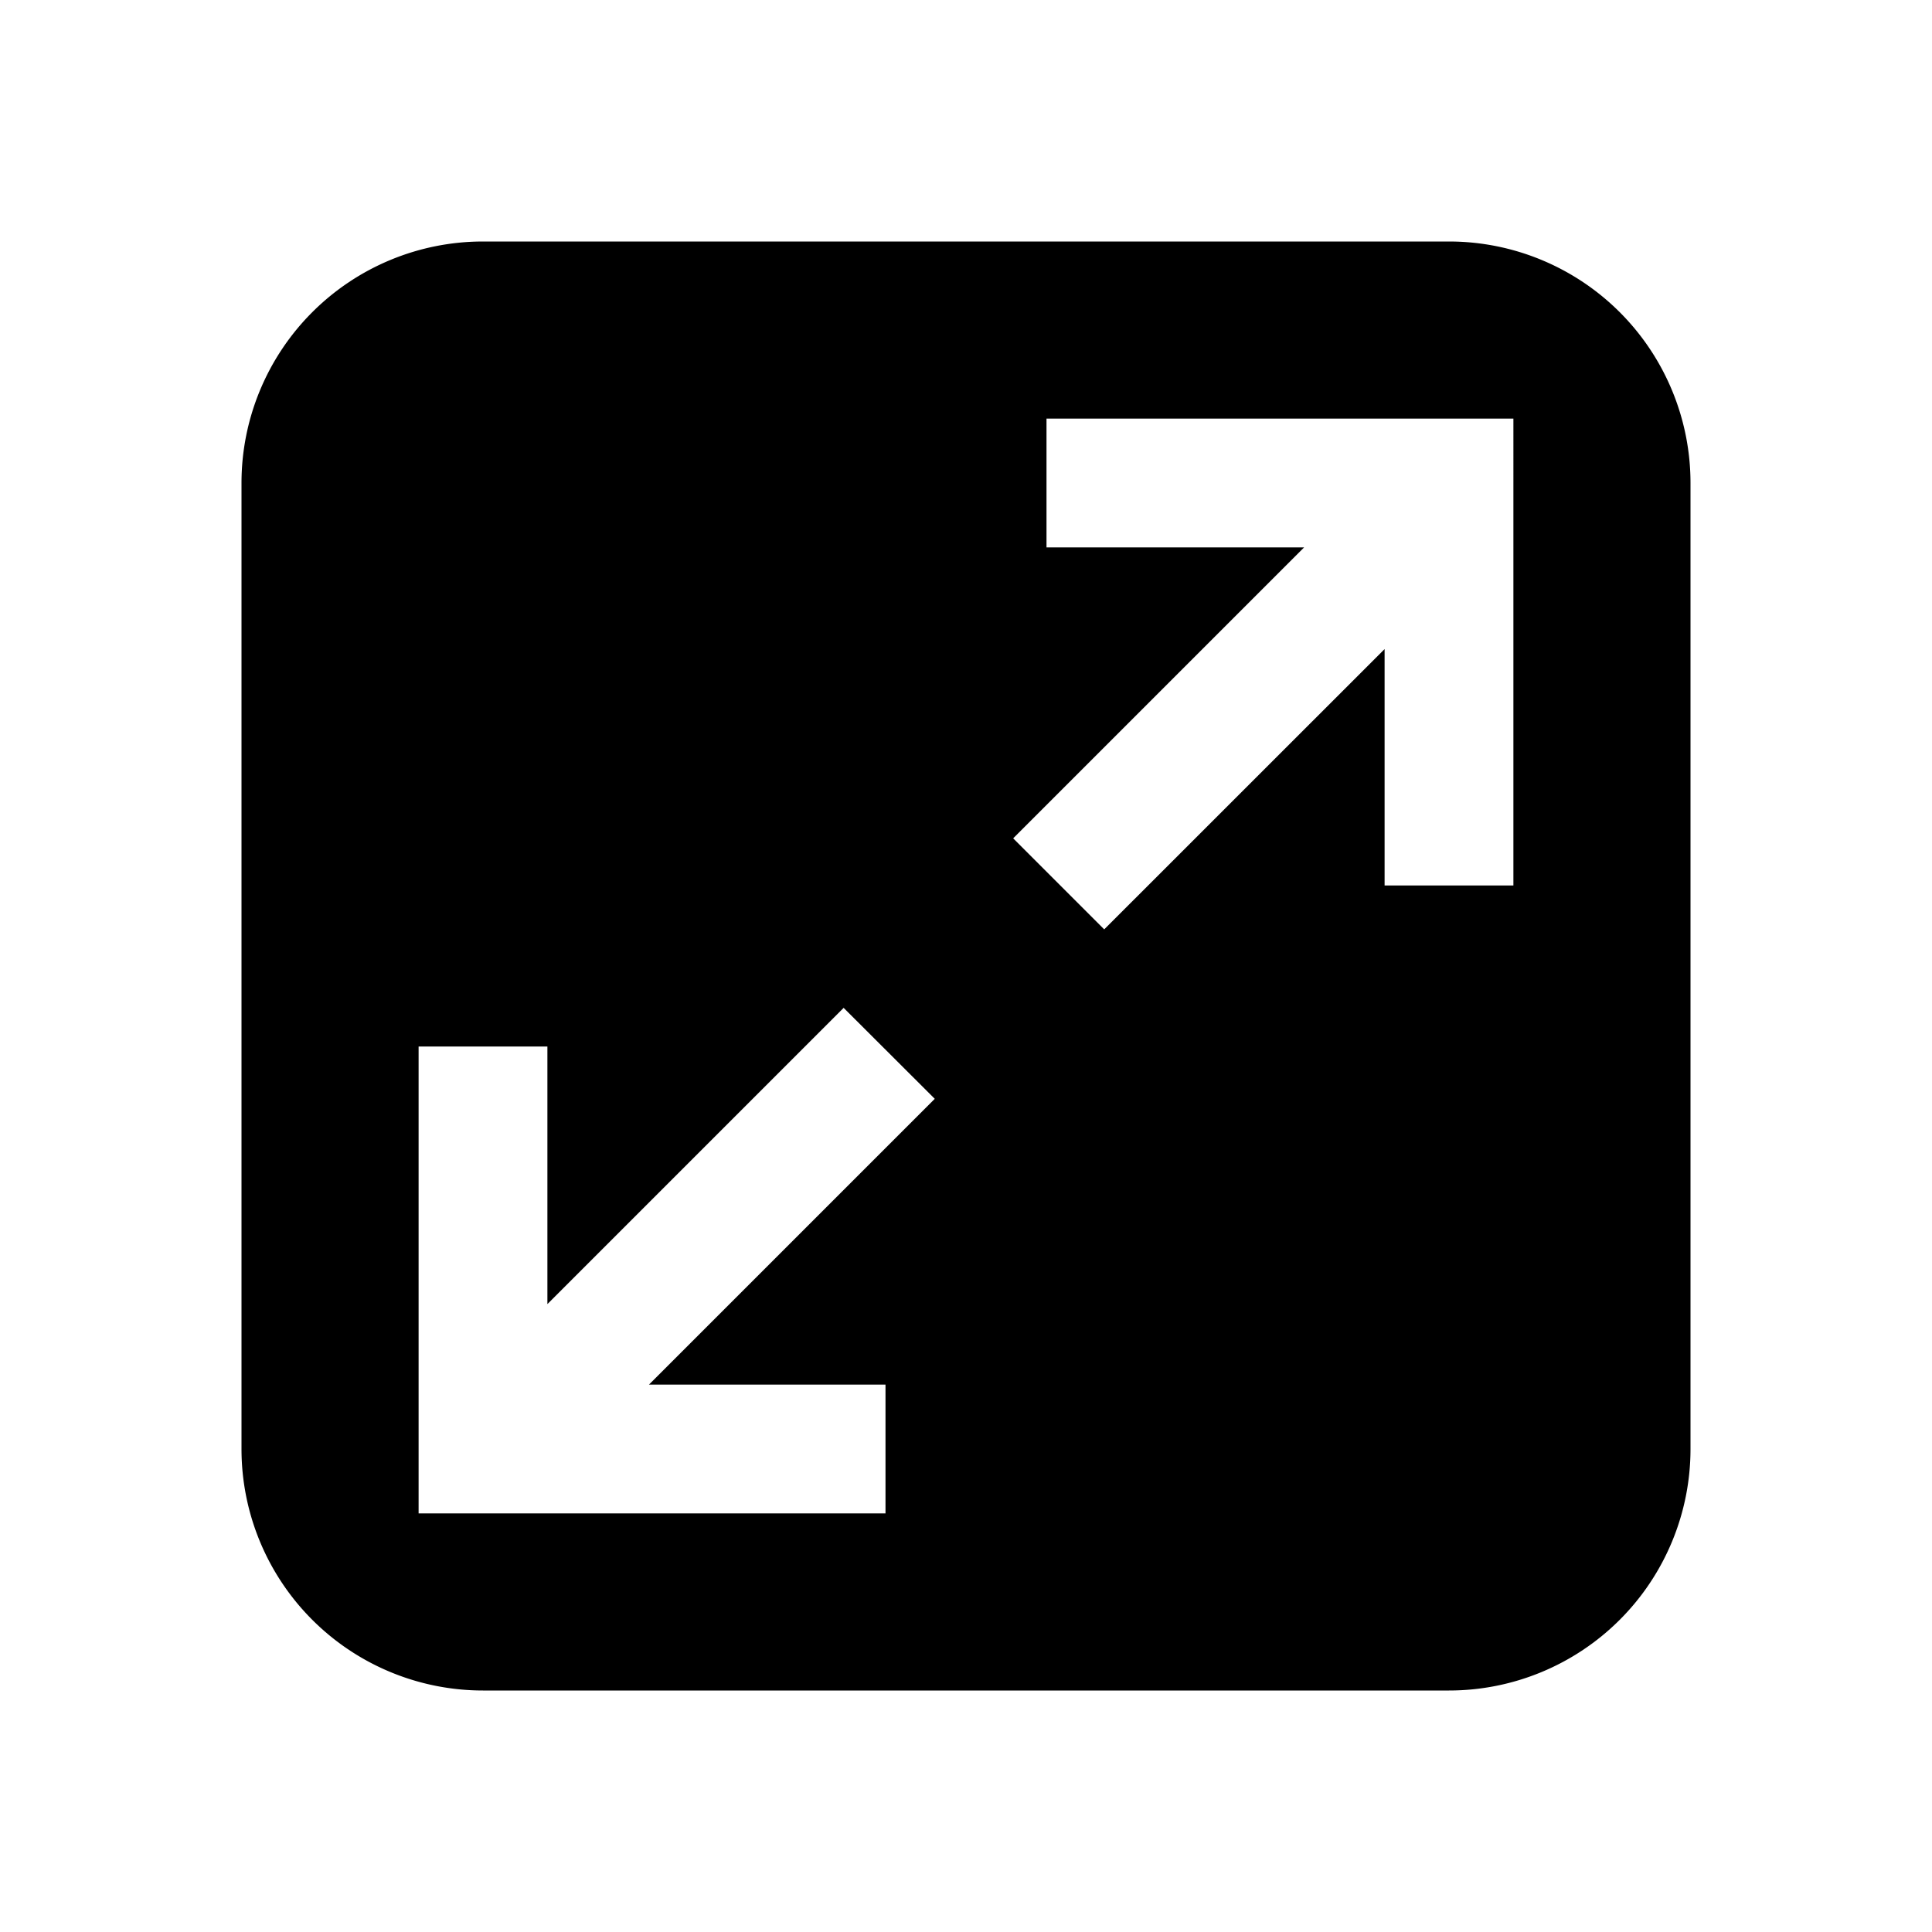 <svg xmlns="http://www.w3.org/2000/svg" viewBox="0 0 24 24"><path fill-rule="evenodd" d="M6 3a3 3 0 0 0-3 3v12a3 3 0 0 0 3 3h12a3 3 0 0 0 3-3V6a3 3 0 0 0-3-3H6Zm10.2 3.8H13V5.2h5.8V11h-1.6V8.063l-3.483 3.482-1.131-1.131L16.2 6.8Zm-5.72 5.72 1.132 1.13-3.55 3.55H11v1.6H5.2V13h1.6v3.2l3.68-3.68Z" clip-rule="evenodd"/></svg>